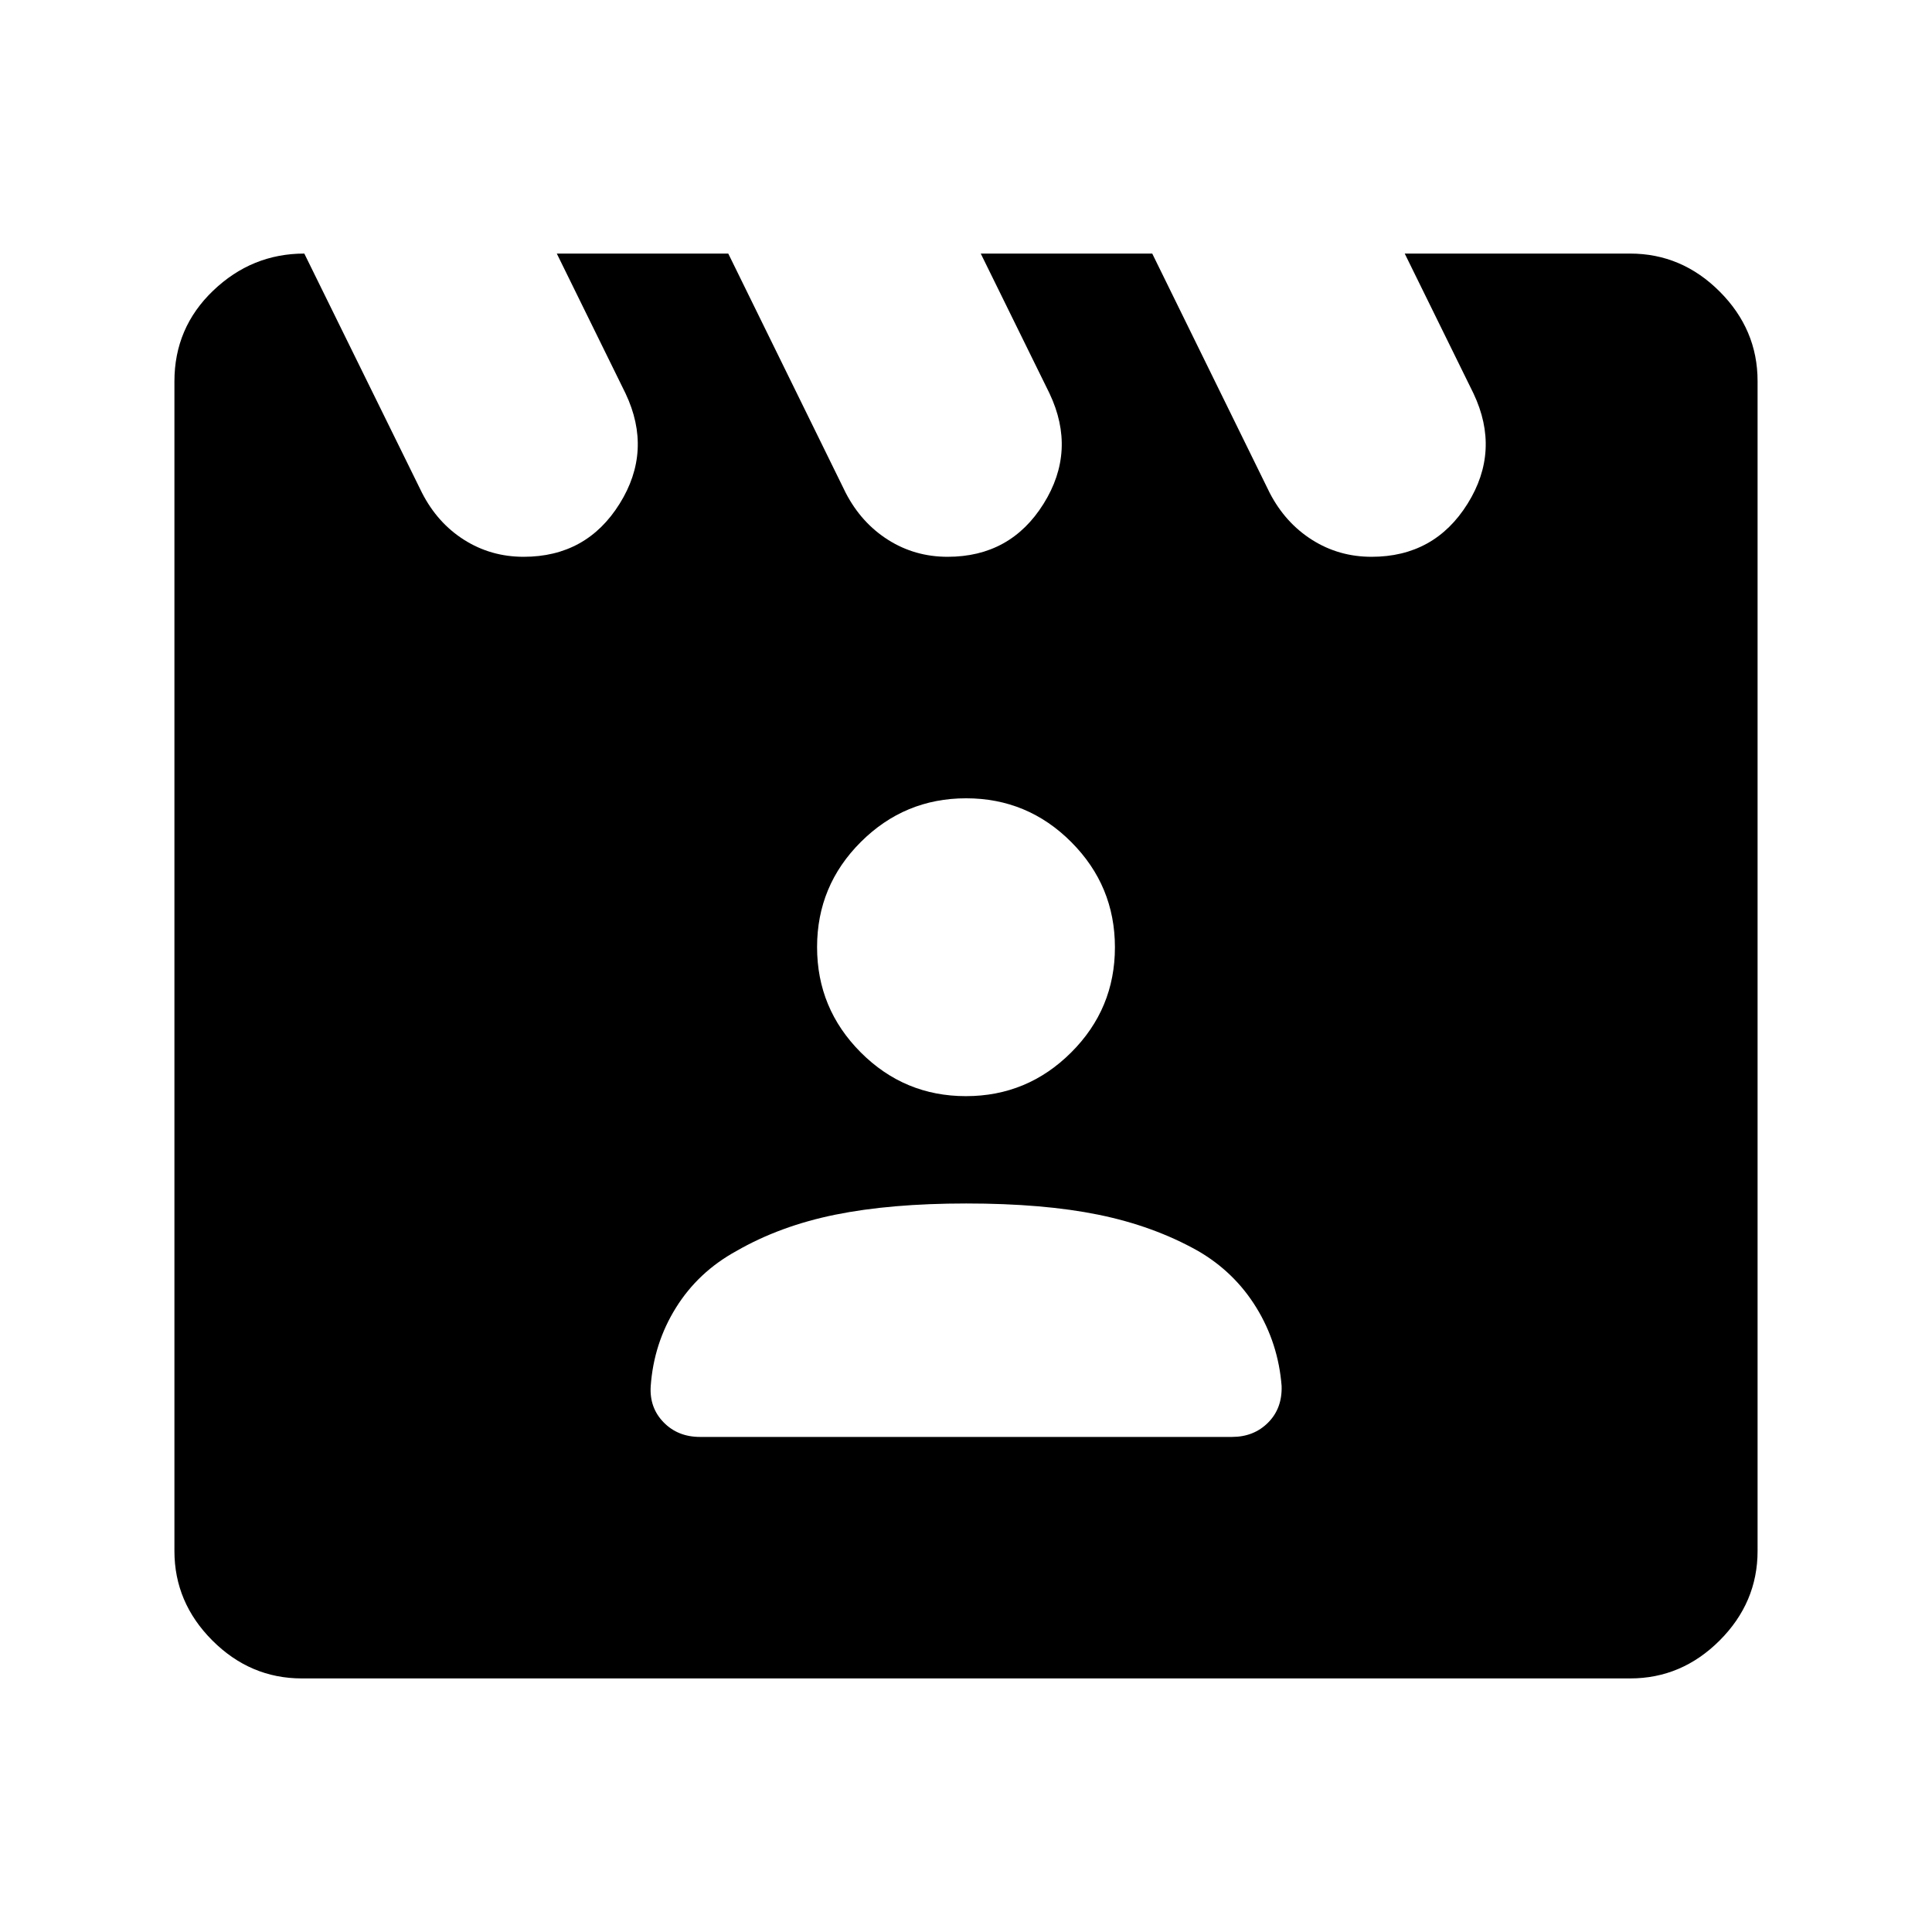 <svg xmlns="http://www.w3.org/2000/svg" height="40" viewBox="0 -960 960 960" width="40"><path d="m151.21-834 58.46 118.83q7.66 15 20.95 23.42 13.29 8.42 29.57 8.42 31.23 0 47.68-26.34 16.46-26.33 2.96-54.83L276.67-834h85.2l58.4 118.97q7.73 14.86 21.02 23.28 13.29 8.42 29.57 8.42 31.22 0 47.68-26.34Q535-736 521.5-764.5L487.33-834h85.21l58.4 118.97q7.73 14.86 21.02 23.28 13.28 8.42 29.56 8.42 31.23 0 47.69-26.34 16.46-26.33 2.96-54.83L698-834h112q25.63 0 44.48 18.85 18.85 18.86 18.85 44.48v581.34q0 25.62-18.85 44.48Q835.63-126 810-126H150q-25.63 0-44.48-18.85-18.85-18.86-18.85-44.48v-581.16q0-26.68 19.25-45.09Q125.17-834 151.21-834Zm196.62 588h264.36q10.81 0 17.89-7.08 7.09-7.09 6.75-18.21-1.66-21.21-12.55-38.95-10.9-17.73-29.11-28.24-22-12.35-49.39-17.94Q518.4-362 480.12-362q-37.62 0-65.12 5.58-27.5 5.59-49.17 18.09-18.88 10.36-29.94 28.09-11.06 17.74-12.56 39.07-.66 10.67 6.42 17.92 7.08 7.25 18.08 7.25Zm132.11-169.33q30.56 0 52.31-21.7Q554-458.72 554-489.28q0-30.55-21.69-52.3-21.7-21.75-52.25-21.75-30.56 0-52.31 21.69Q406-519.95 406-489.39t21.69 52.31q21.7 21.75 52.25 21.75Z"/></svg>